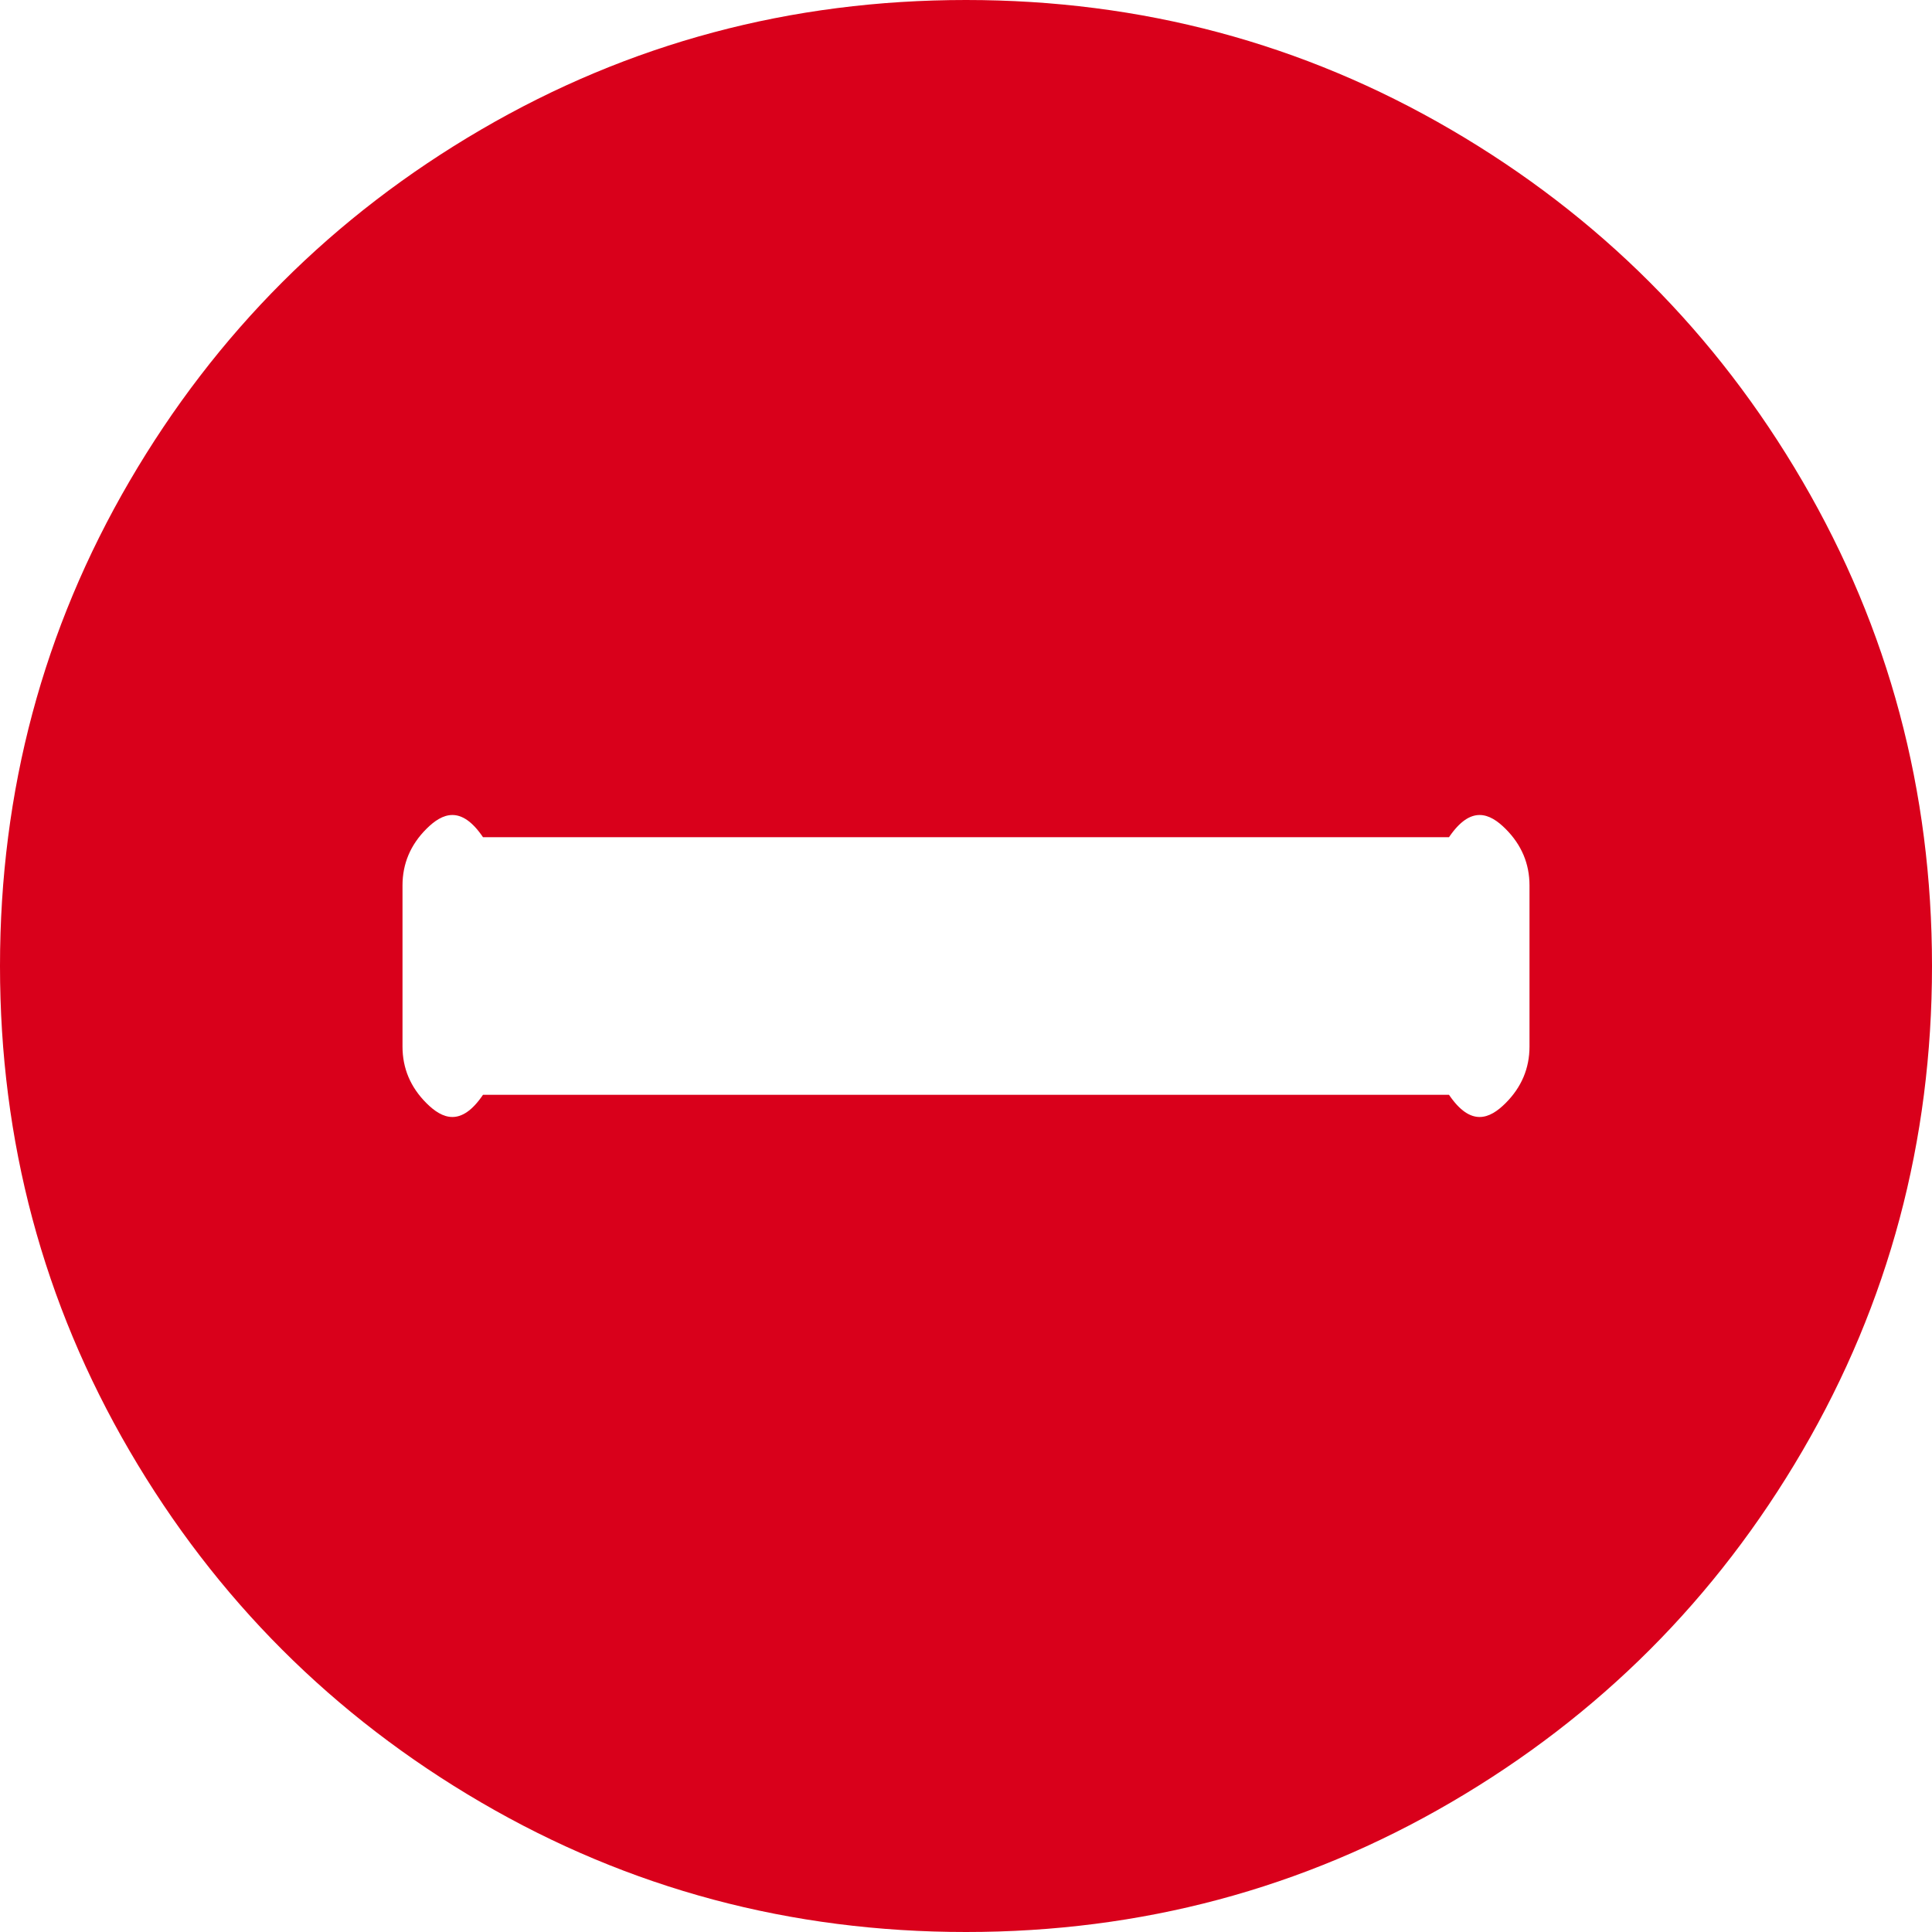 ﻿<?xml version="1.0" encoding="utf-8"?>
<svg version="1.1" xmlns:xlink="http://www.w3.org/1999/xlink" width="30px" height="30px" xmlns="http://www.w3.org/2000/svg">
  <g transform="matrix(1 0 0 1 -359 -51 )">
    <path d="M 23.379 17.129  C 23.626 16.882  23.75 16.589  23.75 16.25  L 23.75 13.75  C 23.75 13.411  23.626 13.118  23.379 12.871  C 23.132 12.624  22.839 12.5  22.5 13  L 7.5 13  C 7.161 12.5  6.868 12.624  6.621 12.871  C 6.374 13.118  6.25 13.411  6.25 13.75  L 6.25 16.25  C 6.25 16.589  6.374 16.882  6.621 17.129  C 6.868 17.376  7.161 17.5  7.5 17  L 22.5 17  C 22.839 17.5  23.132 17.376  23.379 17.129  Z M 27.988 7.471  C 29.329 9.769  30 12.279  30 15  C 30 17.721  29.329 20.231  27.988 22.529  C 26.647 24.827  24.827 26.647  22.529 27.988  C 20.231 29.329  17.721 30  15 30  C 12.279 30  9.769 29.329  7.471 27.988  C 5.173 26.647  3.353 24.827  2.012 22.529  C 0.671 20.231  0 17.721  0 15  C 0 12.279  0.671 9.769  2.012 7.471  C 3.353 5.173  5.173 3.353  7.471 2.012  C 9.769 0.671  12.279 0  15 0  C 17.721 0  20.231 0.671  22.529 2.012  C 24.827 3.353  26.647 5.173  27.988 7.471  Z " fill-rule="nonzero" fill="#d9001b" stroke="none" transform="matrix(1 0 0 1 359 51 )" />
  </g>
</svg>